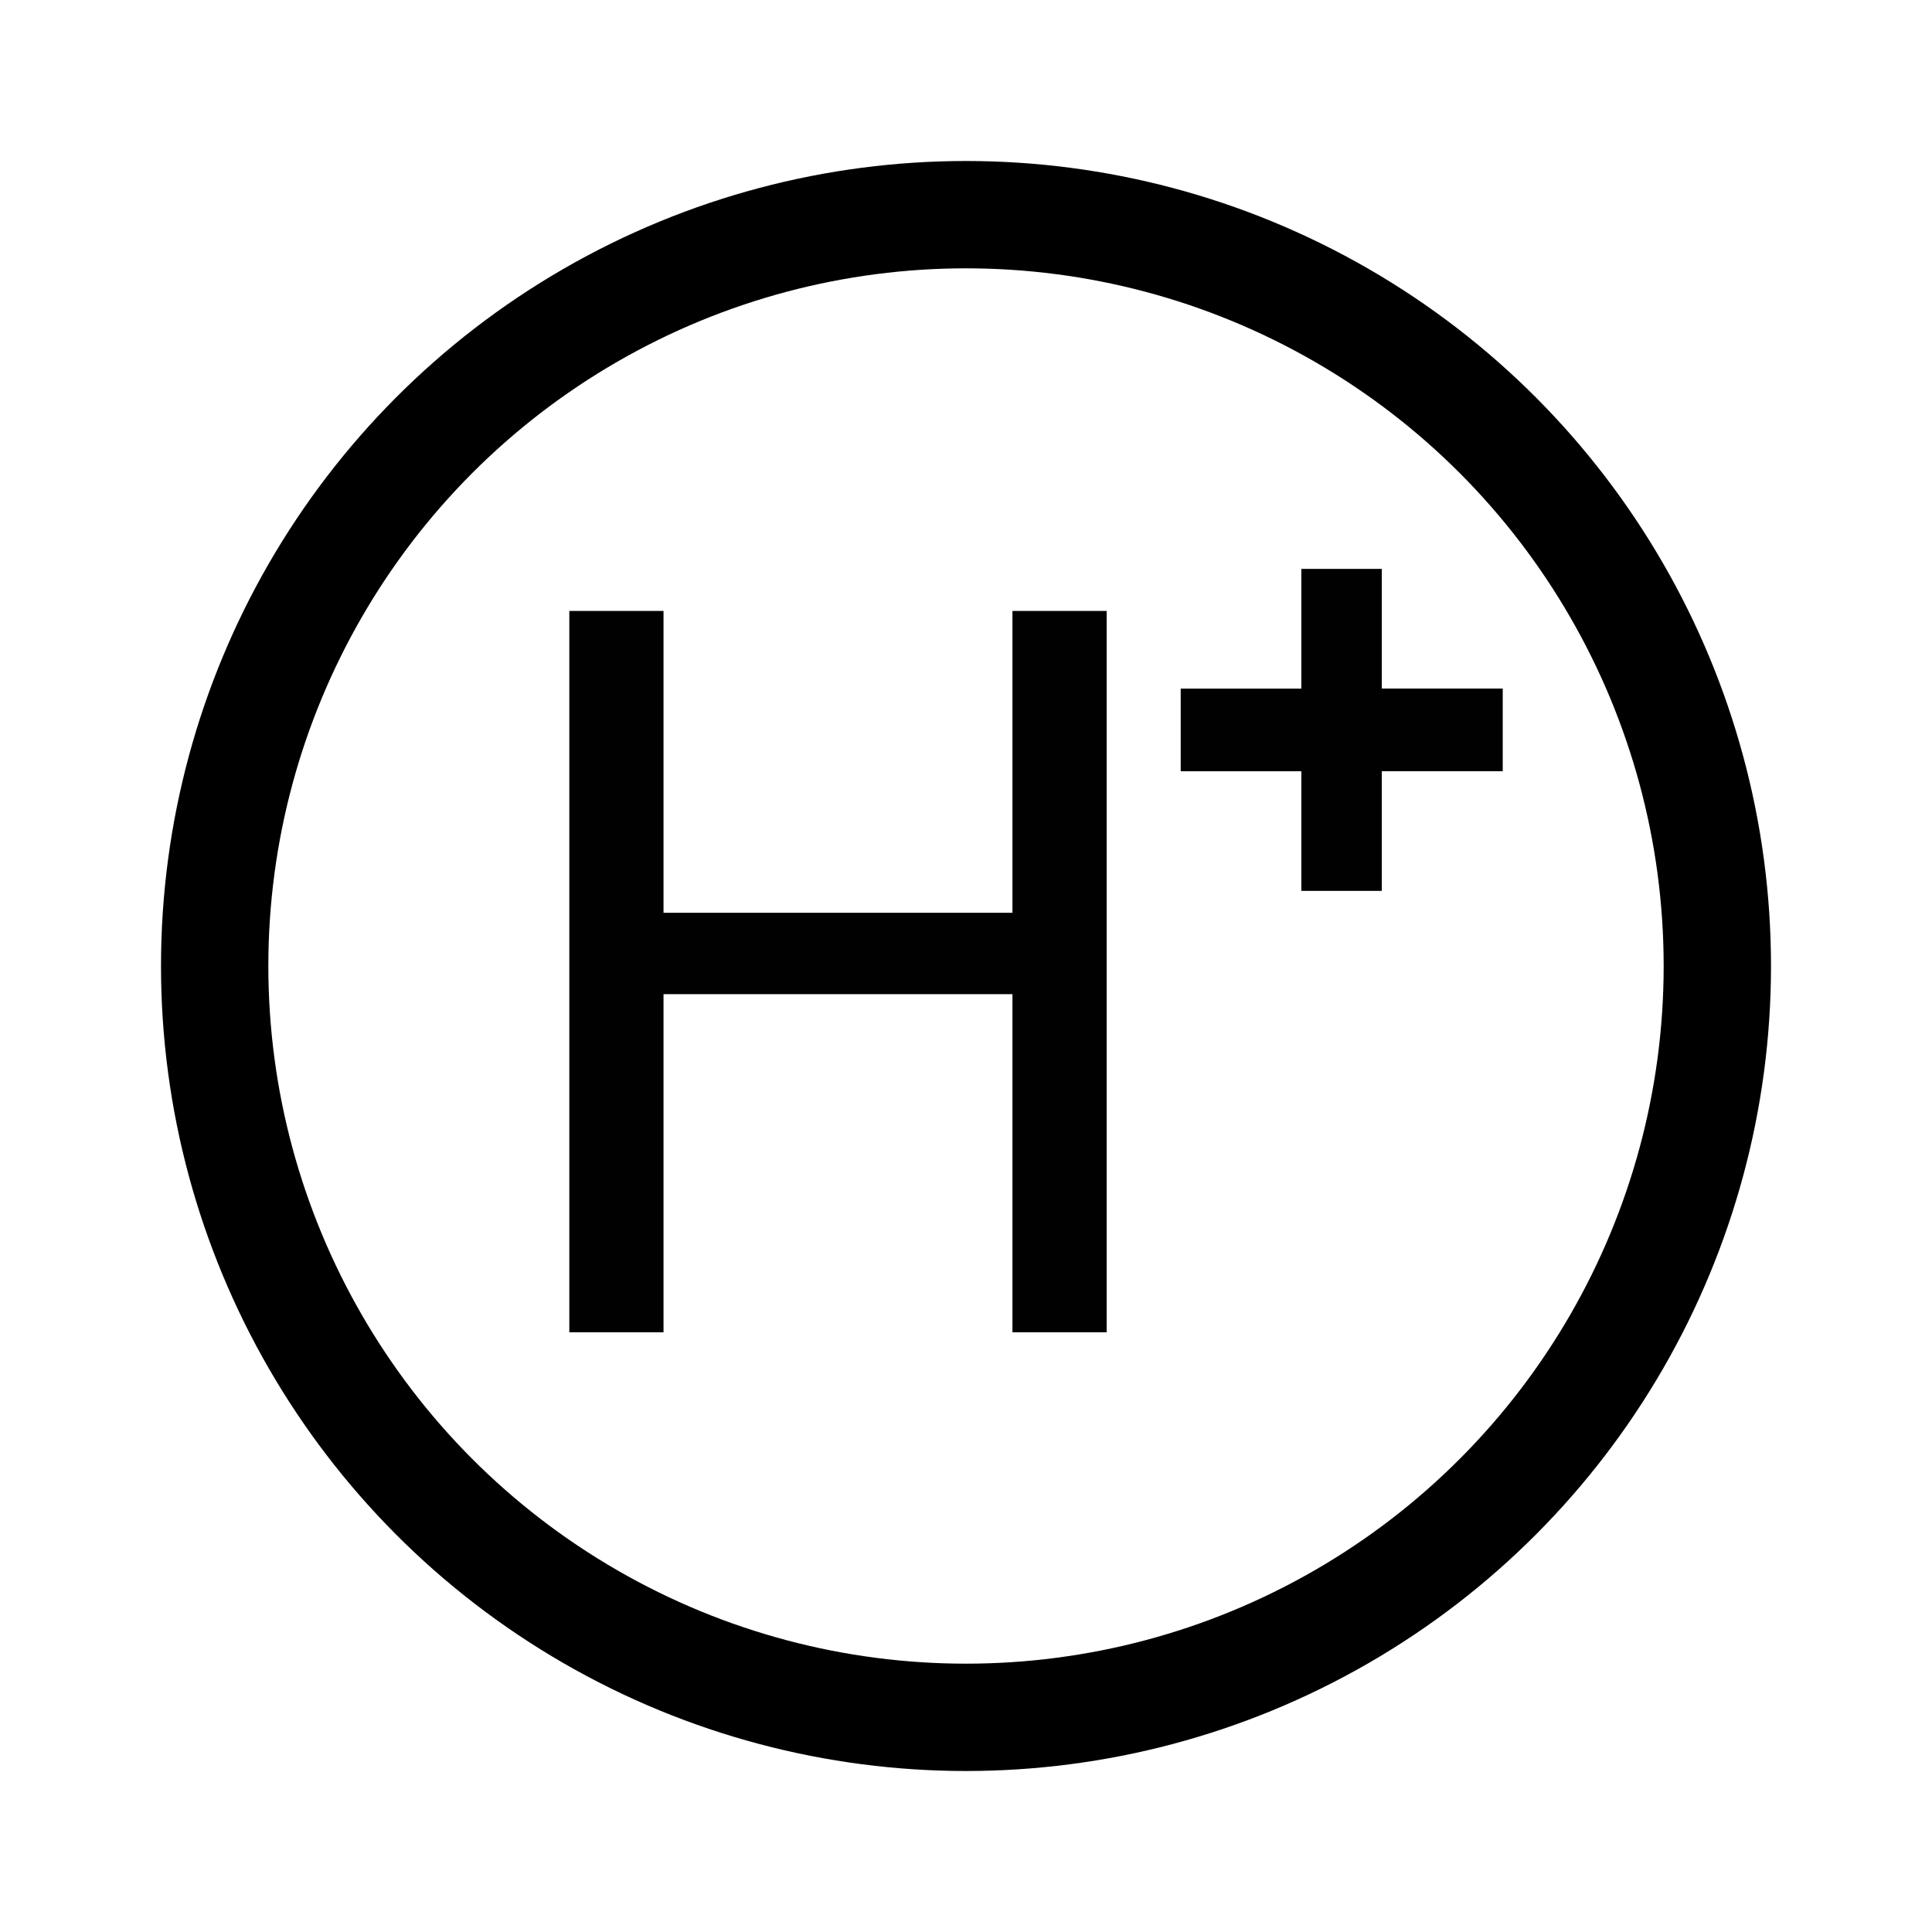 <?xml version="1.0" encoding="UTF-8" standalone="no"?>
<!-- Generator: Adobe Illustrator 14.0.0, SVG Export Plug-In . SVG Version: 6.00 Build 43363)  -->

<svg
   xmlns:dc="http://purl.org/dc/elements/1.1/"
   xmlns:cc="http://creativecommons.org/ns#"
   xmlns:rdf="http://www.w3.org/1999/02/22-rdf-syntax-ns#"
   xmlns:svg="http://www.w3.org/2000/svg"
   xmlns="http://www.w3.org/2000/svg"
   xmlns:sodipodi="http://sodipodi.sourceforge.net/DTD/sodipodi-0.dtd"
   xmlns:inkscape="http://www.inkscape.org/namespaces/inkscape"
   version="1.1"
   id="Layer_1"
   x="0px"
   y="0px"
   width="18"
   height="18"
   viewBox="0 0 18 18"
   enable-background="new 0 0 50 50"
   xml:space="preserve"
   inkscape:version="0.91 r13725"
   sodipodi:docname="DeepHistory.svg"><defs
     id="defs15" /><sodipodi:namedview
     pagecolor="#ffffff"
     bordercolor="#666666"
     borderopacity="1"
     objecttolerance="10"
     gridtolerance="10"
     guidetolerance="10"
     inkscape:pageopacity="0"
     inkscape:pageshadow="2"
     inkscape:window-width="2560"
     inkscape:window-height="1315"
     id="namedview13"
     showgrid="false"
     inkscape:zoom="63.833333"
     inkscape:cx="6.2741514"
     inkscape:cy="9"
     inkscape:window-x="1680"
     inkscape:window-y="0"
     inkscape:window-maximized="1"
     inkscape:current-layer="Layer_1" /><circle
     cx="9"
     cy="9"
     id="circle3"
     style="fill:none;stroke:#000000;stroke-width:1;stroke-miterlimit:4;stroke-dasharray:none;stroke-opacity:1"
     r="7" /><g
     enable-background="new    "
     id="g5"
     transform="matrix(0.283,0,0,0.283,2,1.477)"><path
       d="m 14.777,14.894 0,9.937 11.487,0 0,-9.937 3.102,0 0,23.748 -3.102,0 0,-11.132 -11.487,0 0,11.132 -3.101,0 0,-23.748 3.101,0 z"
       id="path7"
       inkscape:connector-curvature="0"
       style="fill:#010101" /></g><g
     enable-background="new    "
     id="g9"
     transform="matrix(0.304,0,0,0.304,1.843,2.273)"><path
       d="m 33.82,19.828 0,-3.668 -3.697,0 0,-2.533 3.697,0 0,-3.669 2.465,0 0,3.667 3.707,0 0,2.533 -3.707,0 0,3.668 -2.465,0 z"
       id="path11"
       inkscape:connector-curvature="0"
       style="fill:#010101" /></g></svg>